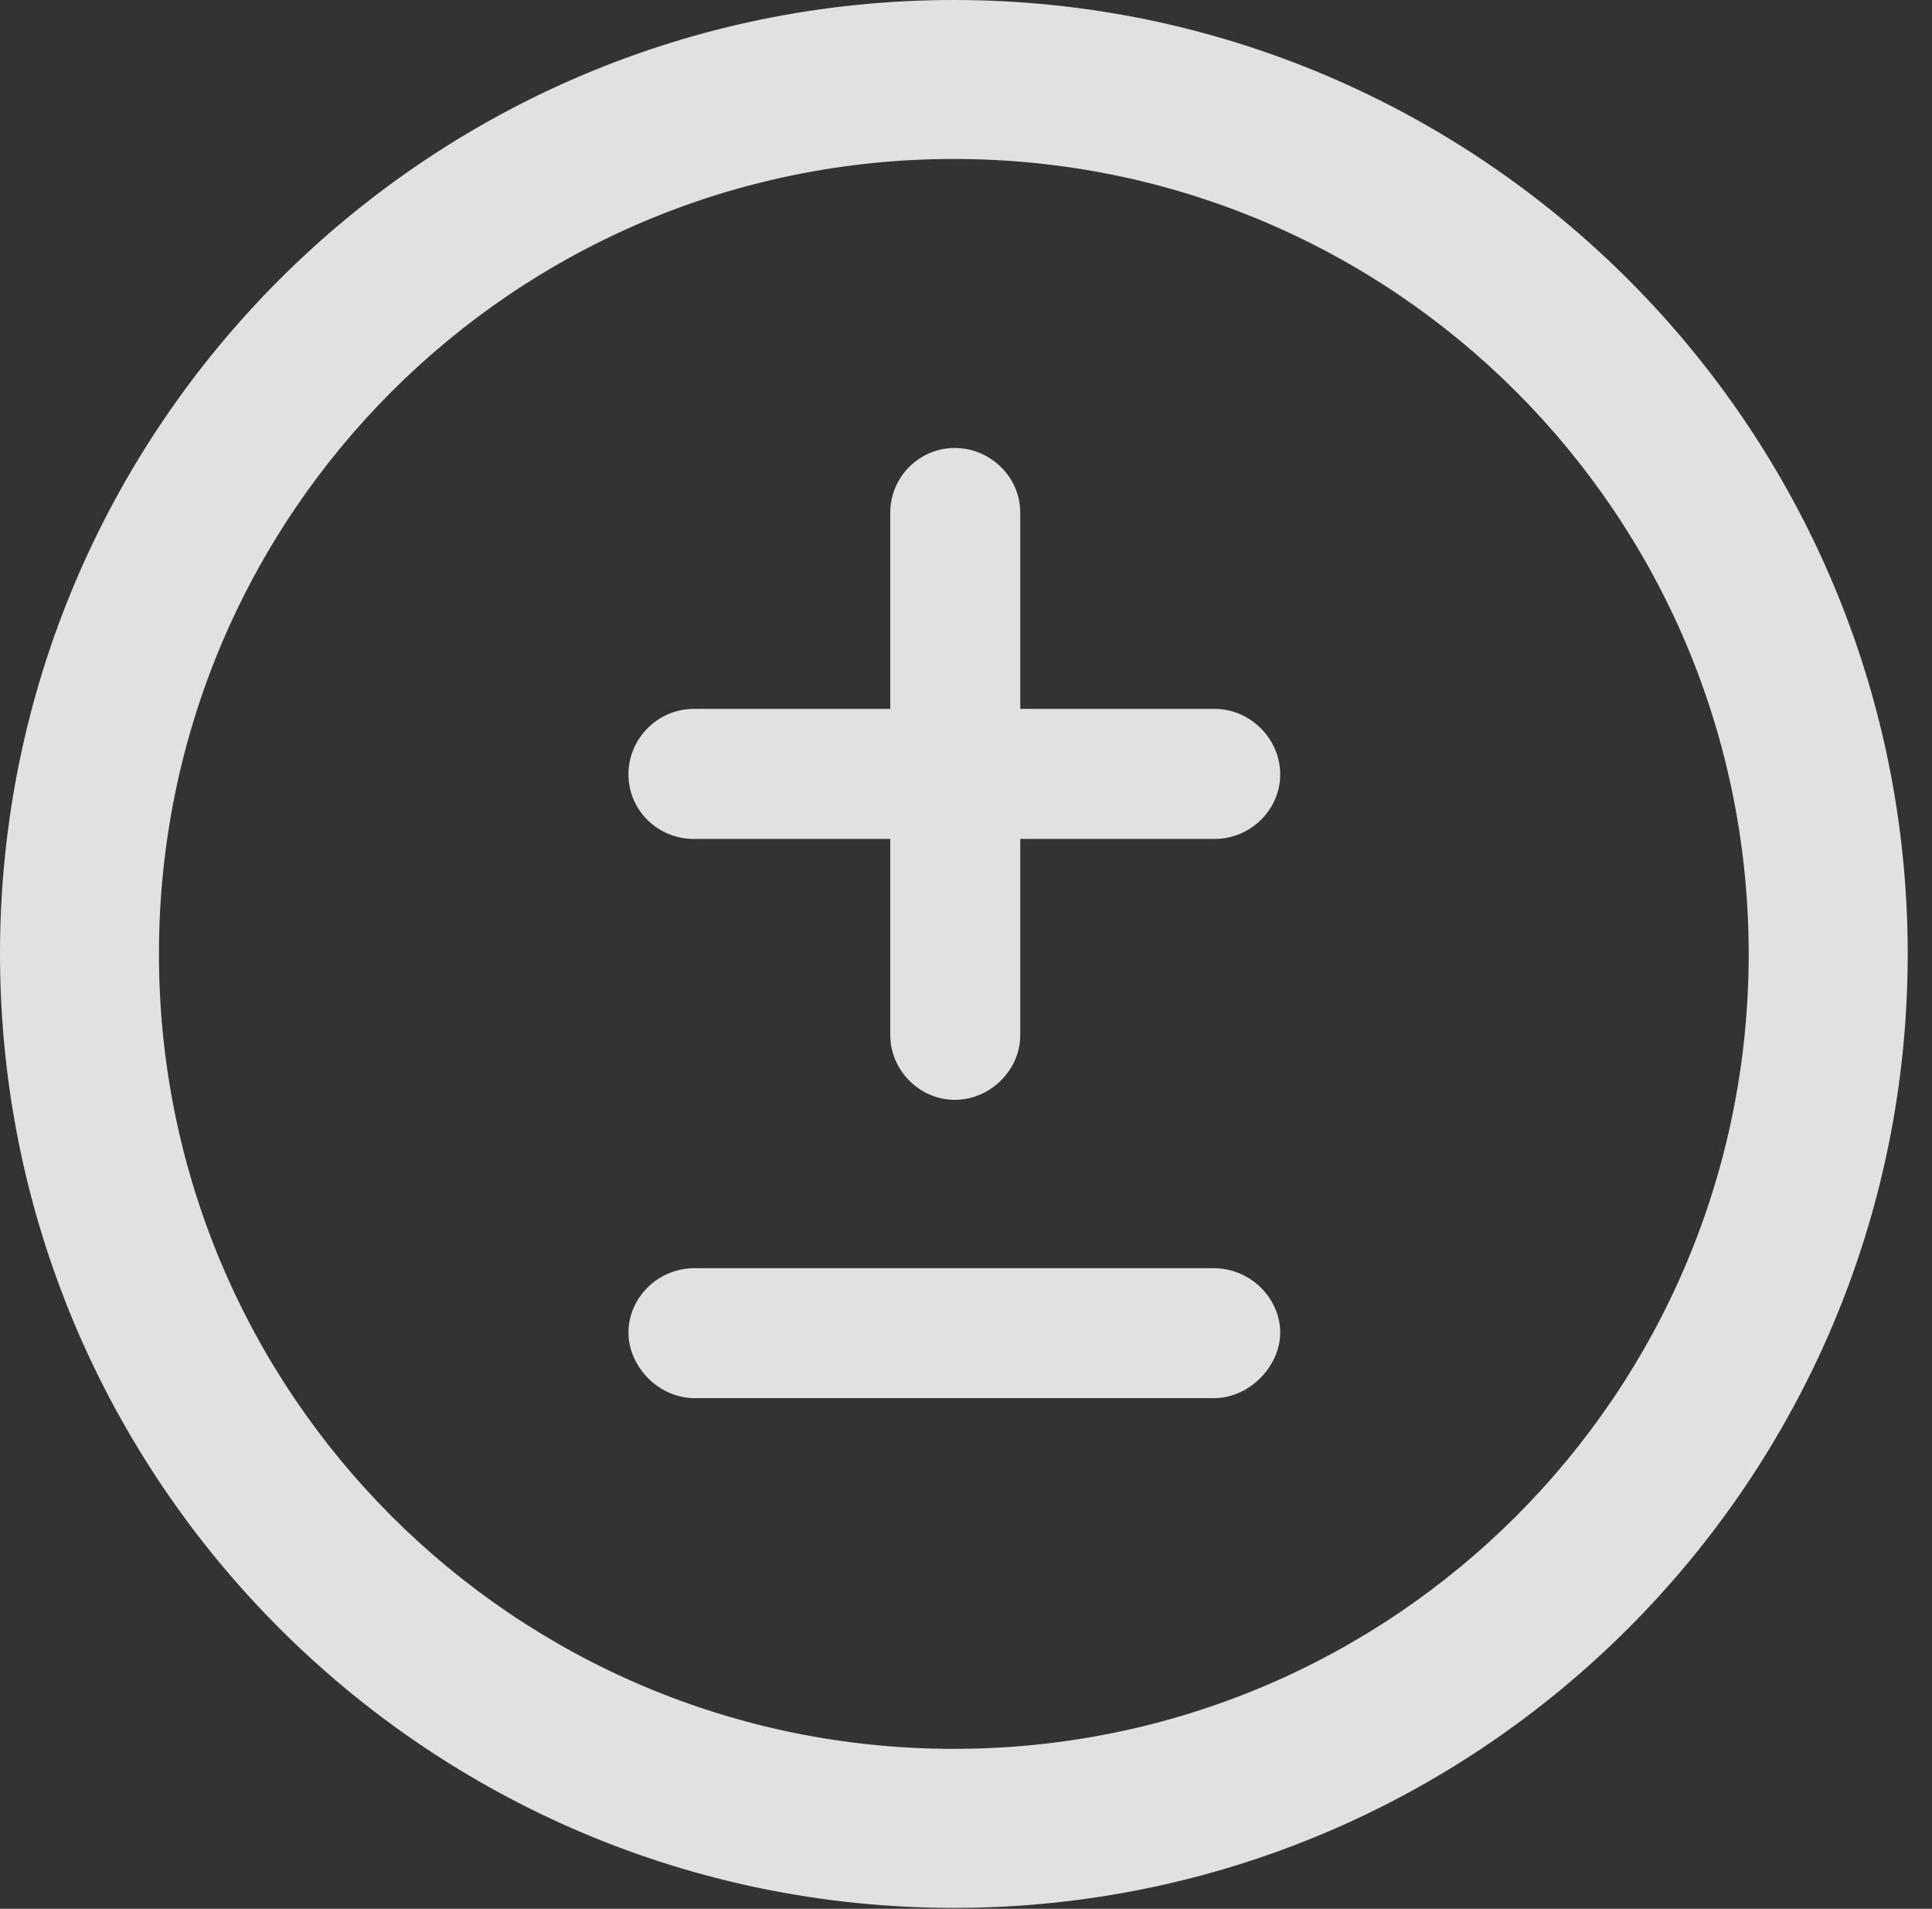 <?xml version="1.0" encoding="UTF-8"?>
<!--Generator: Apple Native CoreSVG 326-->
<!DOCTYPE svg
PUBLIC "-//W3C//DTD SVG 1.1//EN"
       "http://www.w3.org/Graphics/SVG/1.1/DTD/svg11.dtd">
<svg version="1.1" xmlns="http://www.w3.org/2000/svg" xmlns:xlink="http://www.w3.org/1999/xlink" viewBox="0 0 28.246 27.904">
 <rect x="0" y="0" width="28.246" height="27.904" fill="#333333" stroke="none"/>
 <g>
  <rect height="27.904" opacity="0" width="28.246" x="0" y="0"/>
  <path d="M13.945 27.891C21.643 27.891 27.891 21.643 27.891 13.945C27.891 6.248 21.643 0 13.945 0C6.248 0 0 6.248 0 13.945C0 21.643 6.248 27.891 13.945 27.891ZM13.945 25.566C7.52 25.566 2.324 20.371 2.324 13.945C2.324 7.52 7.52 2.324 13.945 2.324C20.371 2.324 25.566 7.52 25.566 13.945C25.566 20.371 20.371 25.566 13.945 25.566Z" fill="white" fill-opacity="0.85"/>
  <path d="M9.188 11.32C9.188 11.84 9.611 12.264 10.145 12.264L13.016 12.264L13.016 15.135C13.016 15.641 13.44 16.078 13.959 16.078C14.479 16.078 14.916 15.641 14.916 15.135L14.916 12.264L17.76 12.264C18.279 12.264 18.717 11.84 18.717 11.32C18.717 10.801 18.279 10.363 17.76 10.363L14.916 10.363L14.916 7.492C14.916 6.973 14.479 6.549 13.959 6.549C13.44 6.549 13.016 6.973 13.016 7.492L13.016 10.363L10.145 10.363C9.611 10.363 9.188 10.801 9.188 11.32ZM9.188 19.482C9.188 19.961 9.611 20.439 10.158 20.439L17.746 20.439C18.279 20.439 18.717 19.961 18.717 19.482C18.717 18.977 18.279 18.539 17.746 18.539L10.158 18.539C9.611 18.539 9.188 18.977 9.188 19.482Z" fill="white" fill-opacity="0.85"/>
 </g>
</svg>

